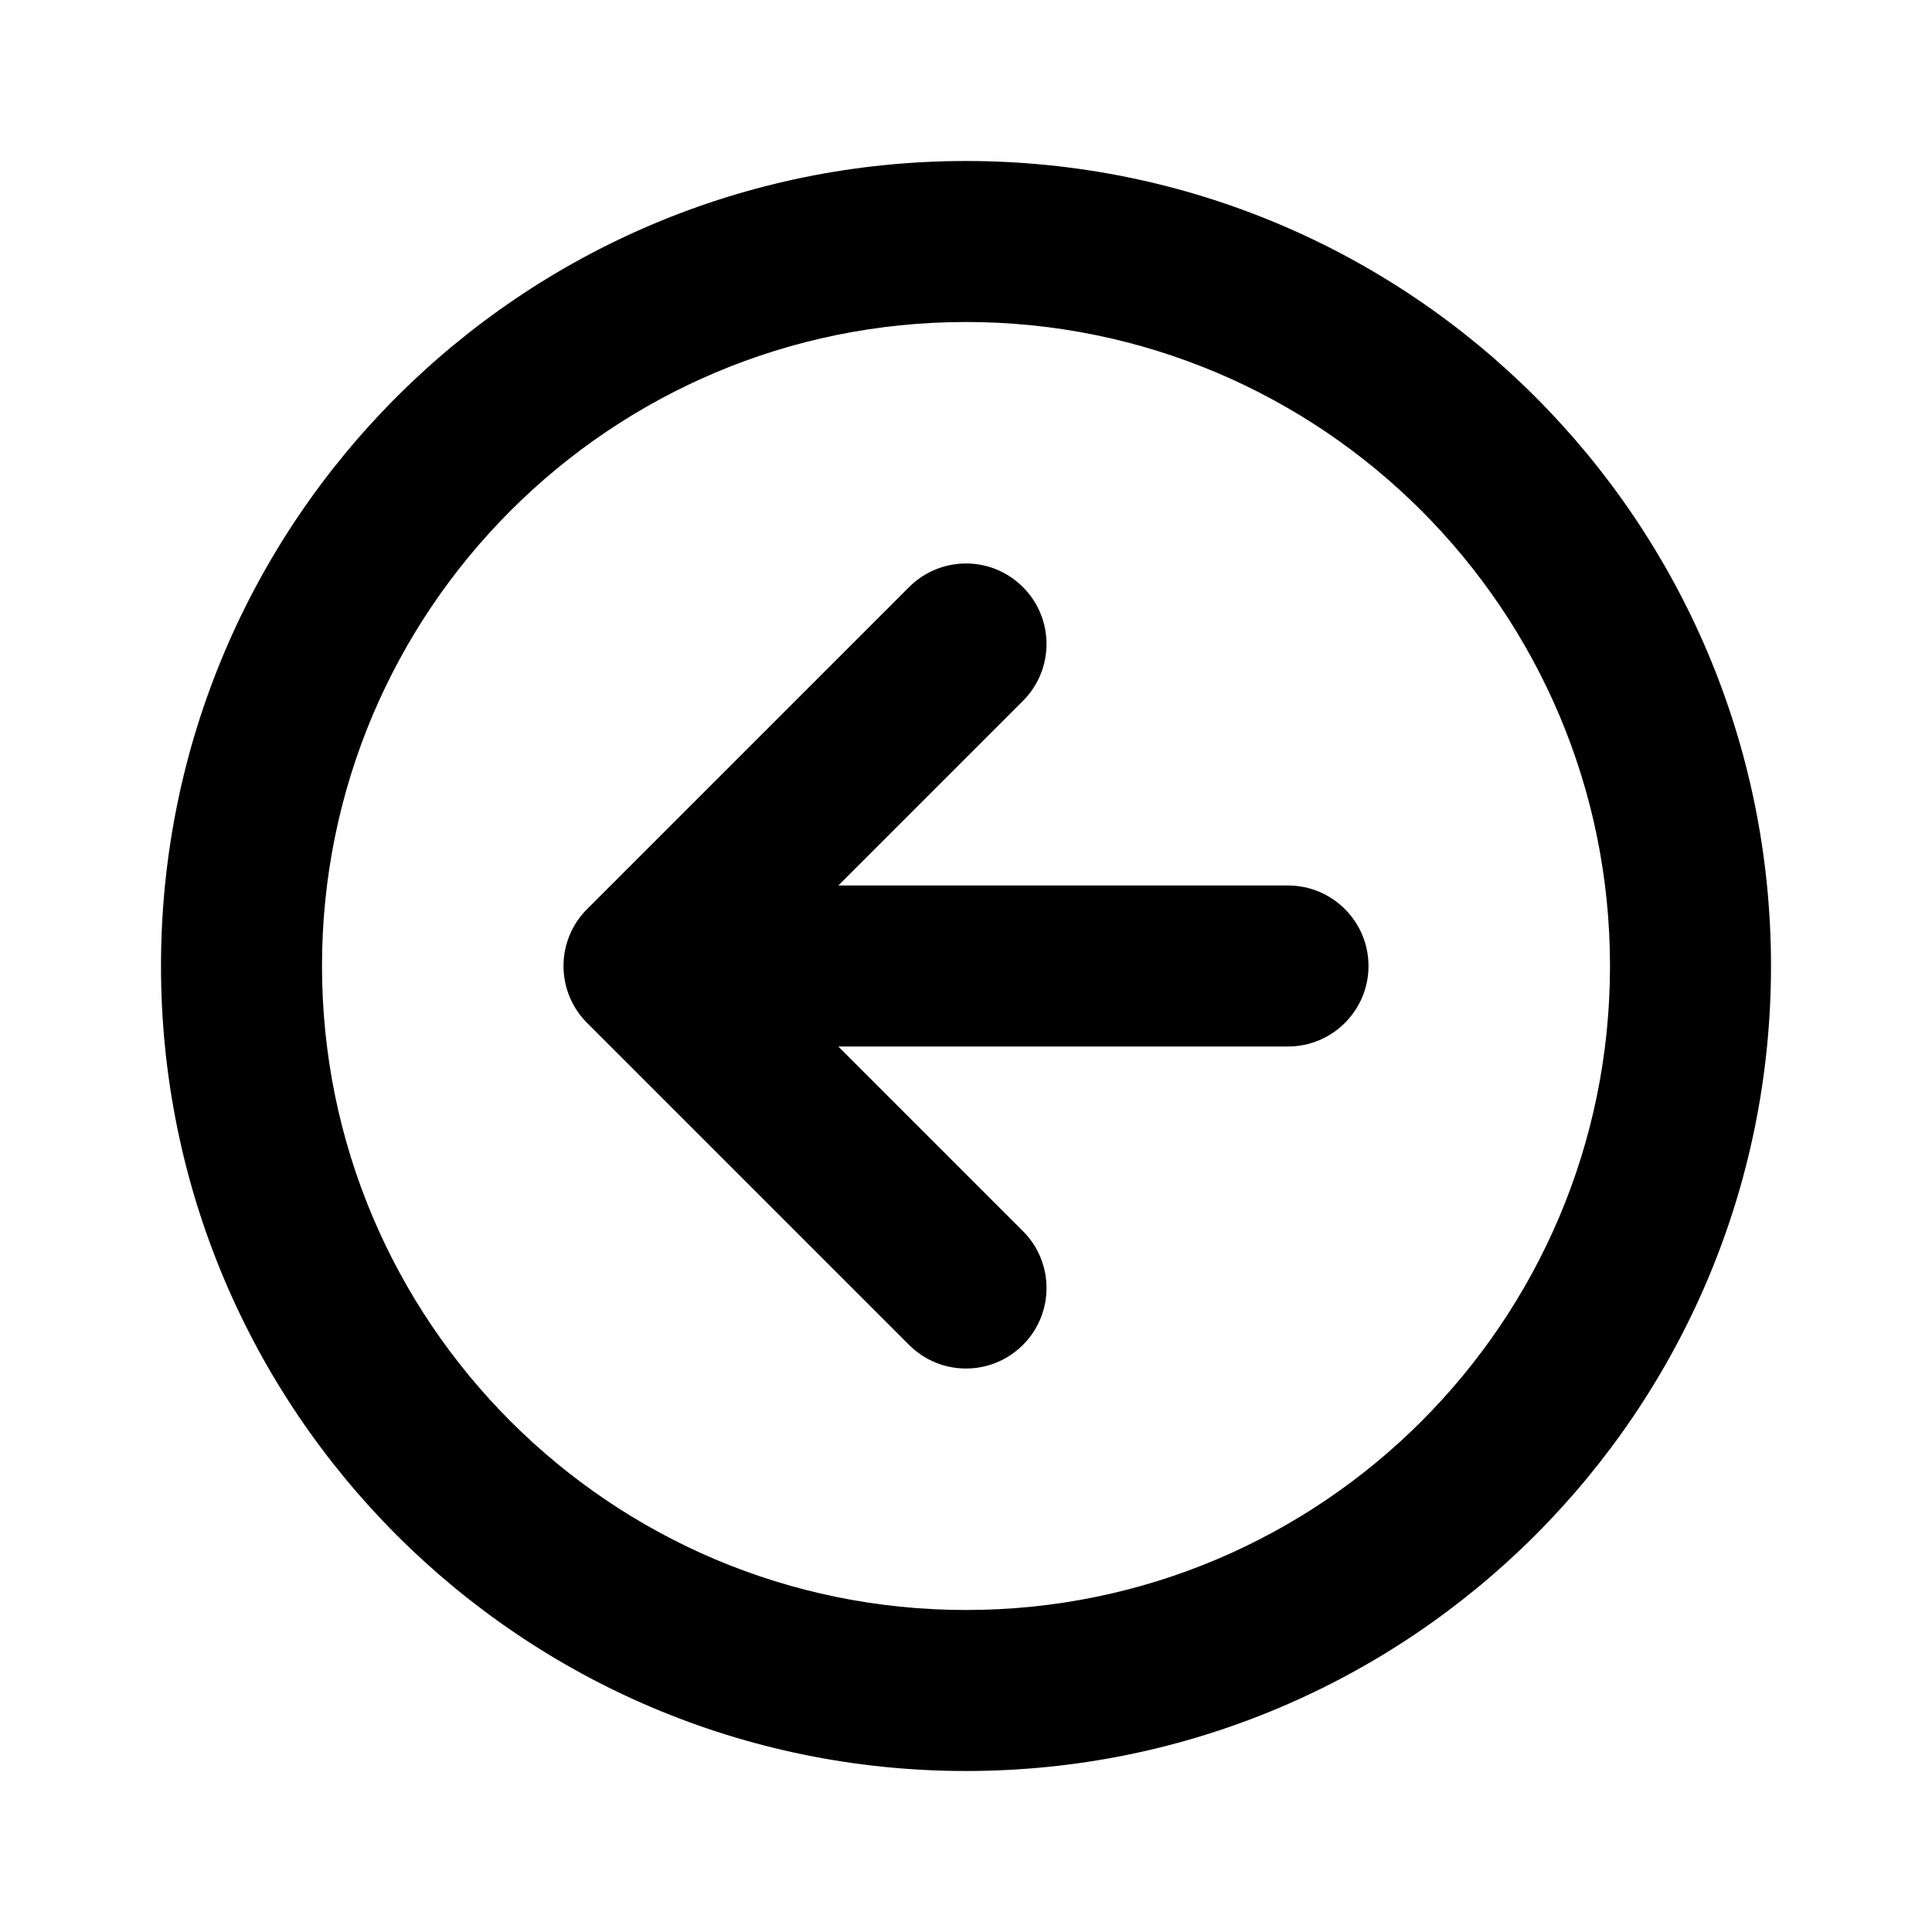<svg fill="currentColor" width="24" height="24" viewBox="0 0 24 24" xmlns="http://www.w3.org/2000/svg">
  <path fill-rule="evenodd" clip-rule="evenodd" d="M12 4C7.582 4 4 7.582 4 12C4 16.418 7.582 20 12 20C16.418 20 20 16.418 20 12C20 7.582 16.418 4 12 4ZM2 12C2 6.477 6.477 2 12 2C17.523 2 22 6.477 22 12C22 17.523 17.523 22 12 22C6.477 22 2 17.523 2 12Z"/>
  <path fill-rule="evenodd" clip-rule="evenodd" d="M12.707 7.293C13.098 7.683 13.098 8.317 12.707 8.707L10.414 11H16C16.552 11 17 11.448 17 12C17 12.552 16.552 13 16 13H10.414L12.707 15.293C13.098 15.683 13.098 16.317 12.707 16.707C12.317 17.098 11.683 17.098 11.293 16.707L7.293 12.707C7.105 12.52 7 12.265 7 12C7 11.735 7.105 11.48 7.293 11.293L11.293 7.293C11.684 6.902 12.317 6.902 12.707 7.293Z"/>
</svg>
